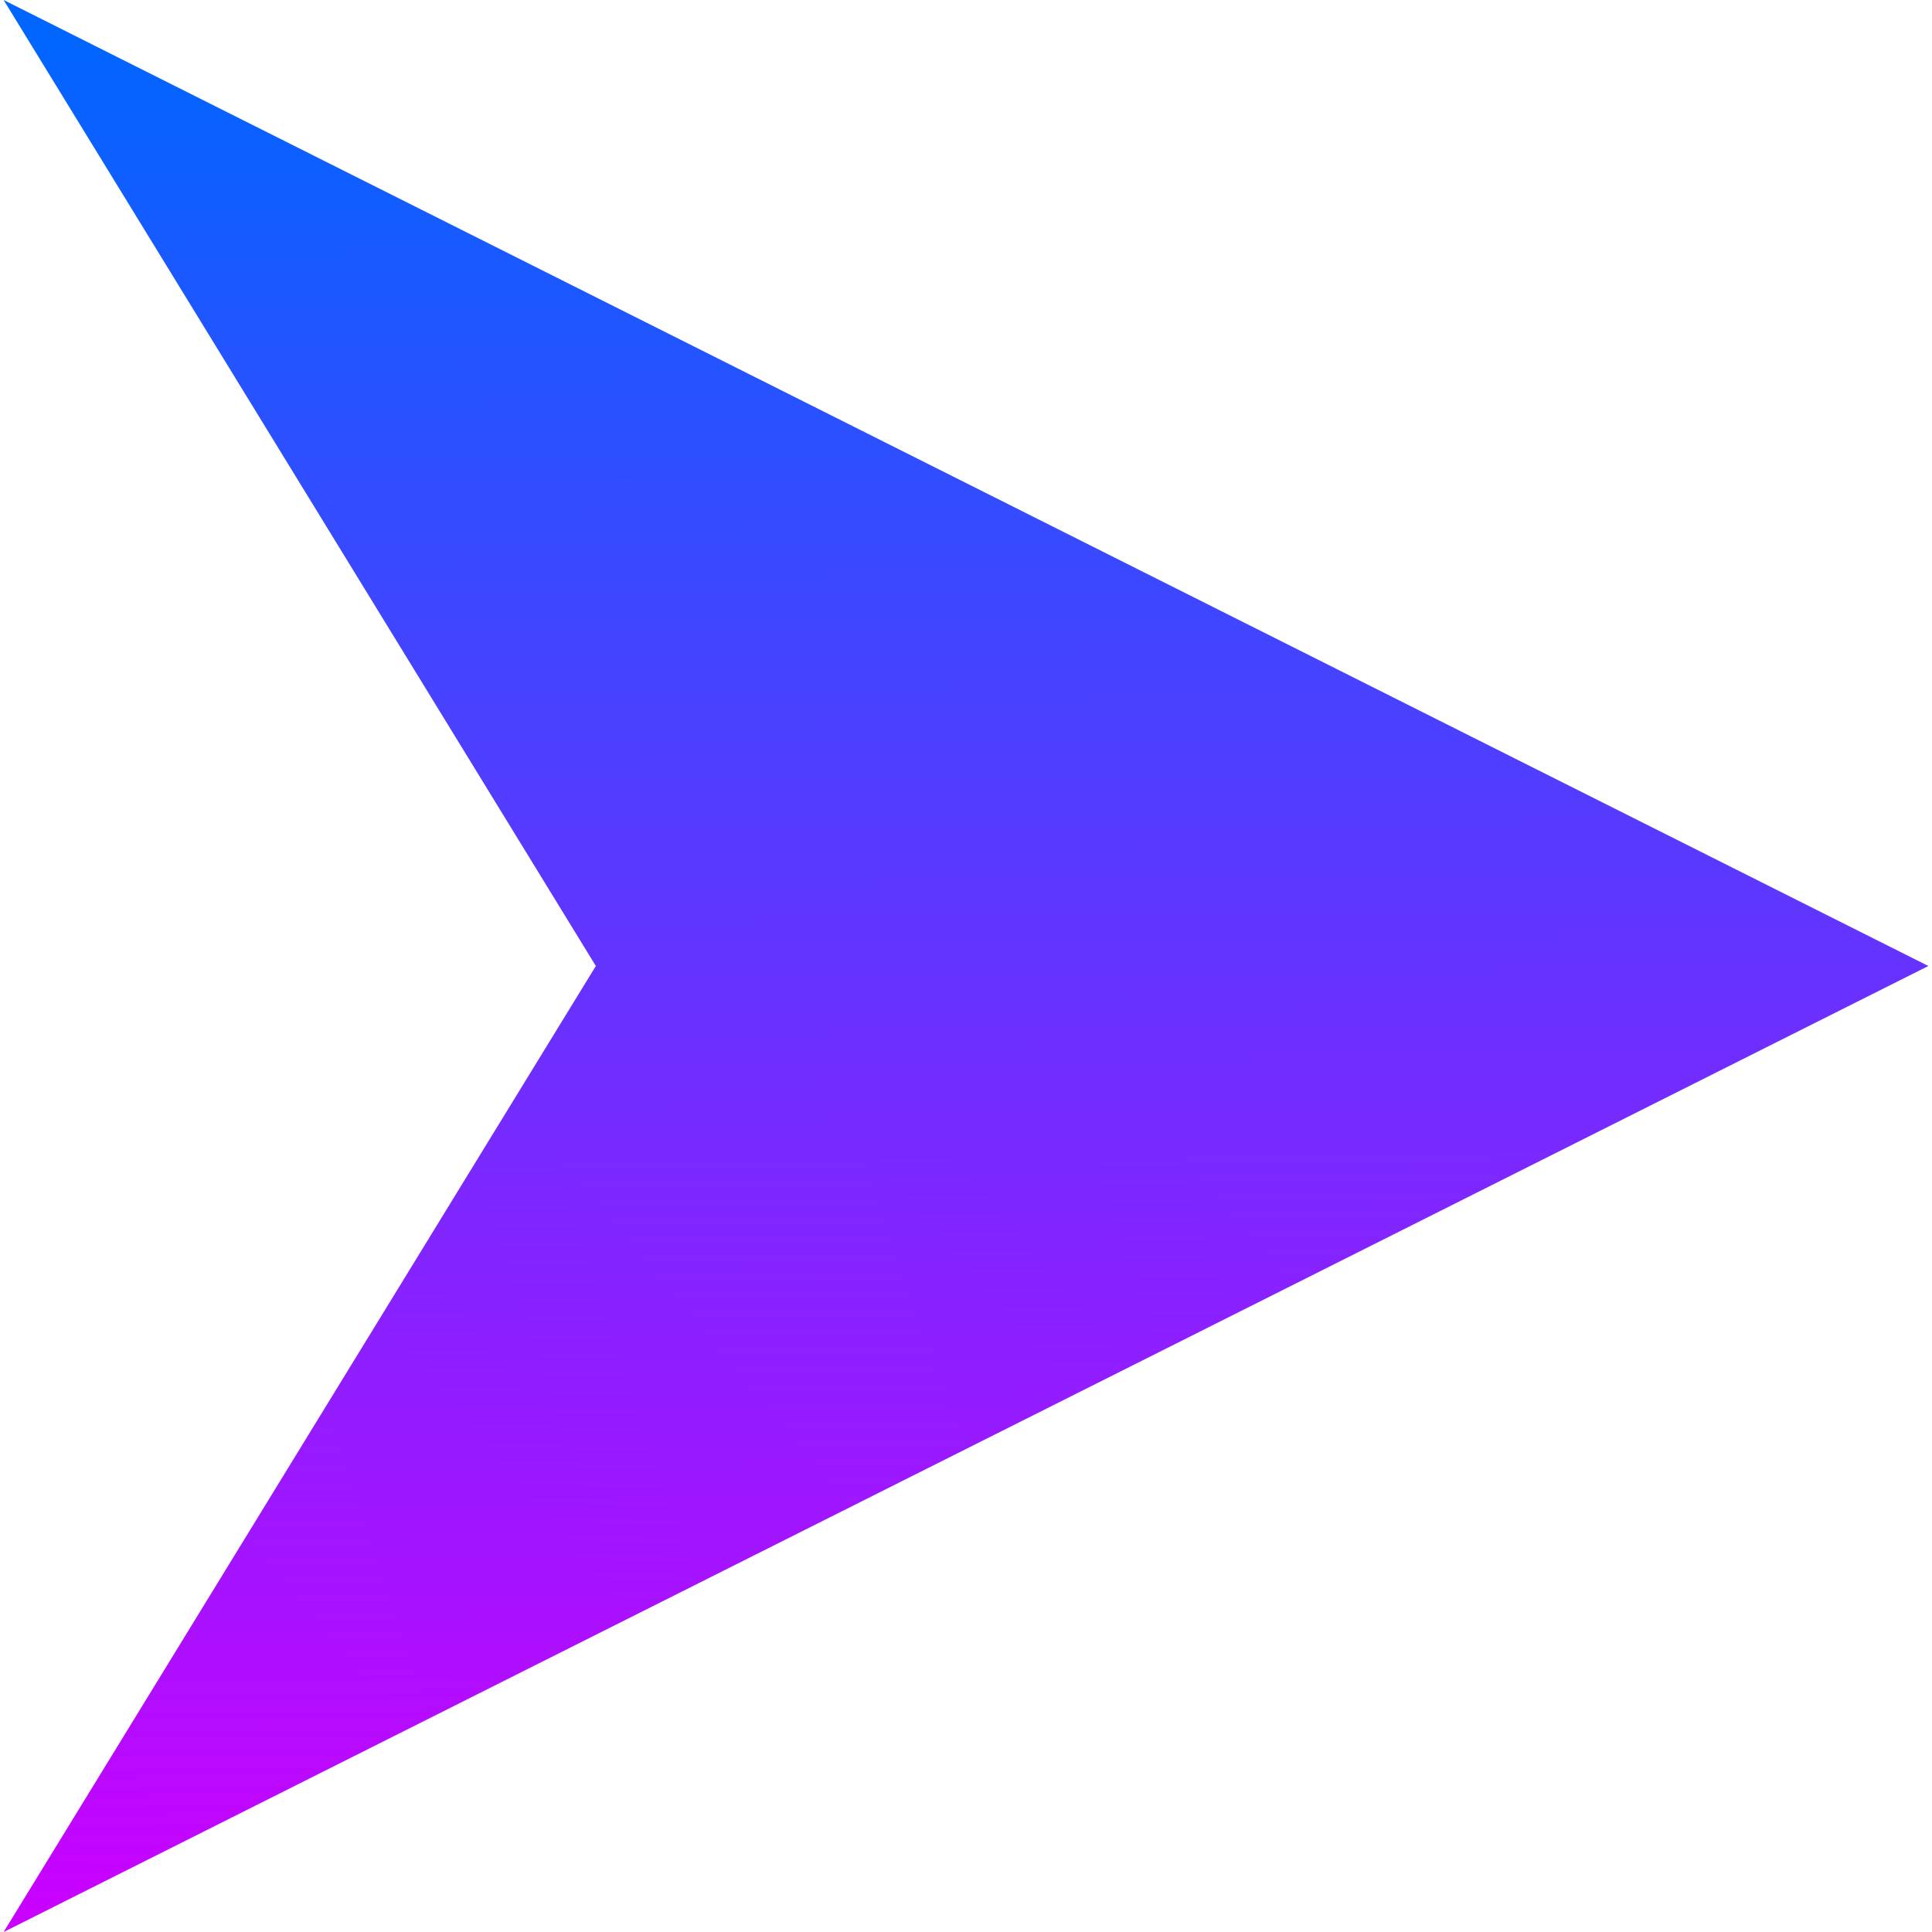 <svg width="512" height="512" viewBox="0 0 512 512" fill="none" xmlns="http://www.w3.org/2000/svg">
<path d="M511.04 256L0.96 0L157.904 256L0.96 512L511.04 256Z" fill="url(#paint0_linear_48_256)"/>
<defs>
<linearGradient id="paint0_linear_48_256" x1="2" y1="8.5" x2="7" y2="511.5" gradientUnits="userSpaceOnUse">
<stop stop-color="#0066FF"/>
<stop offset="1" stop-color="#CB00FE"/>
</linearGradient>
</defs>
</svg>
